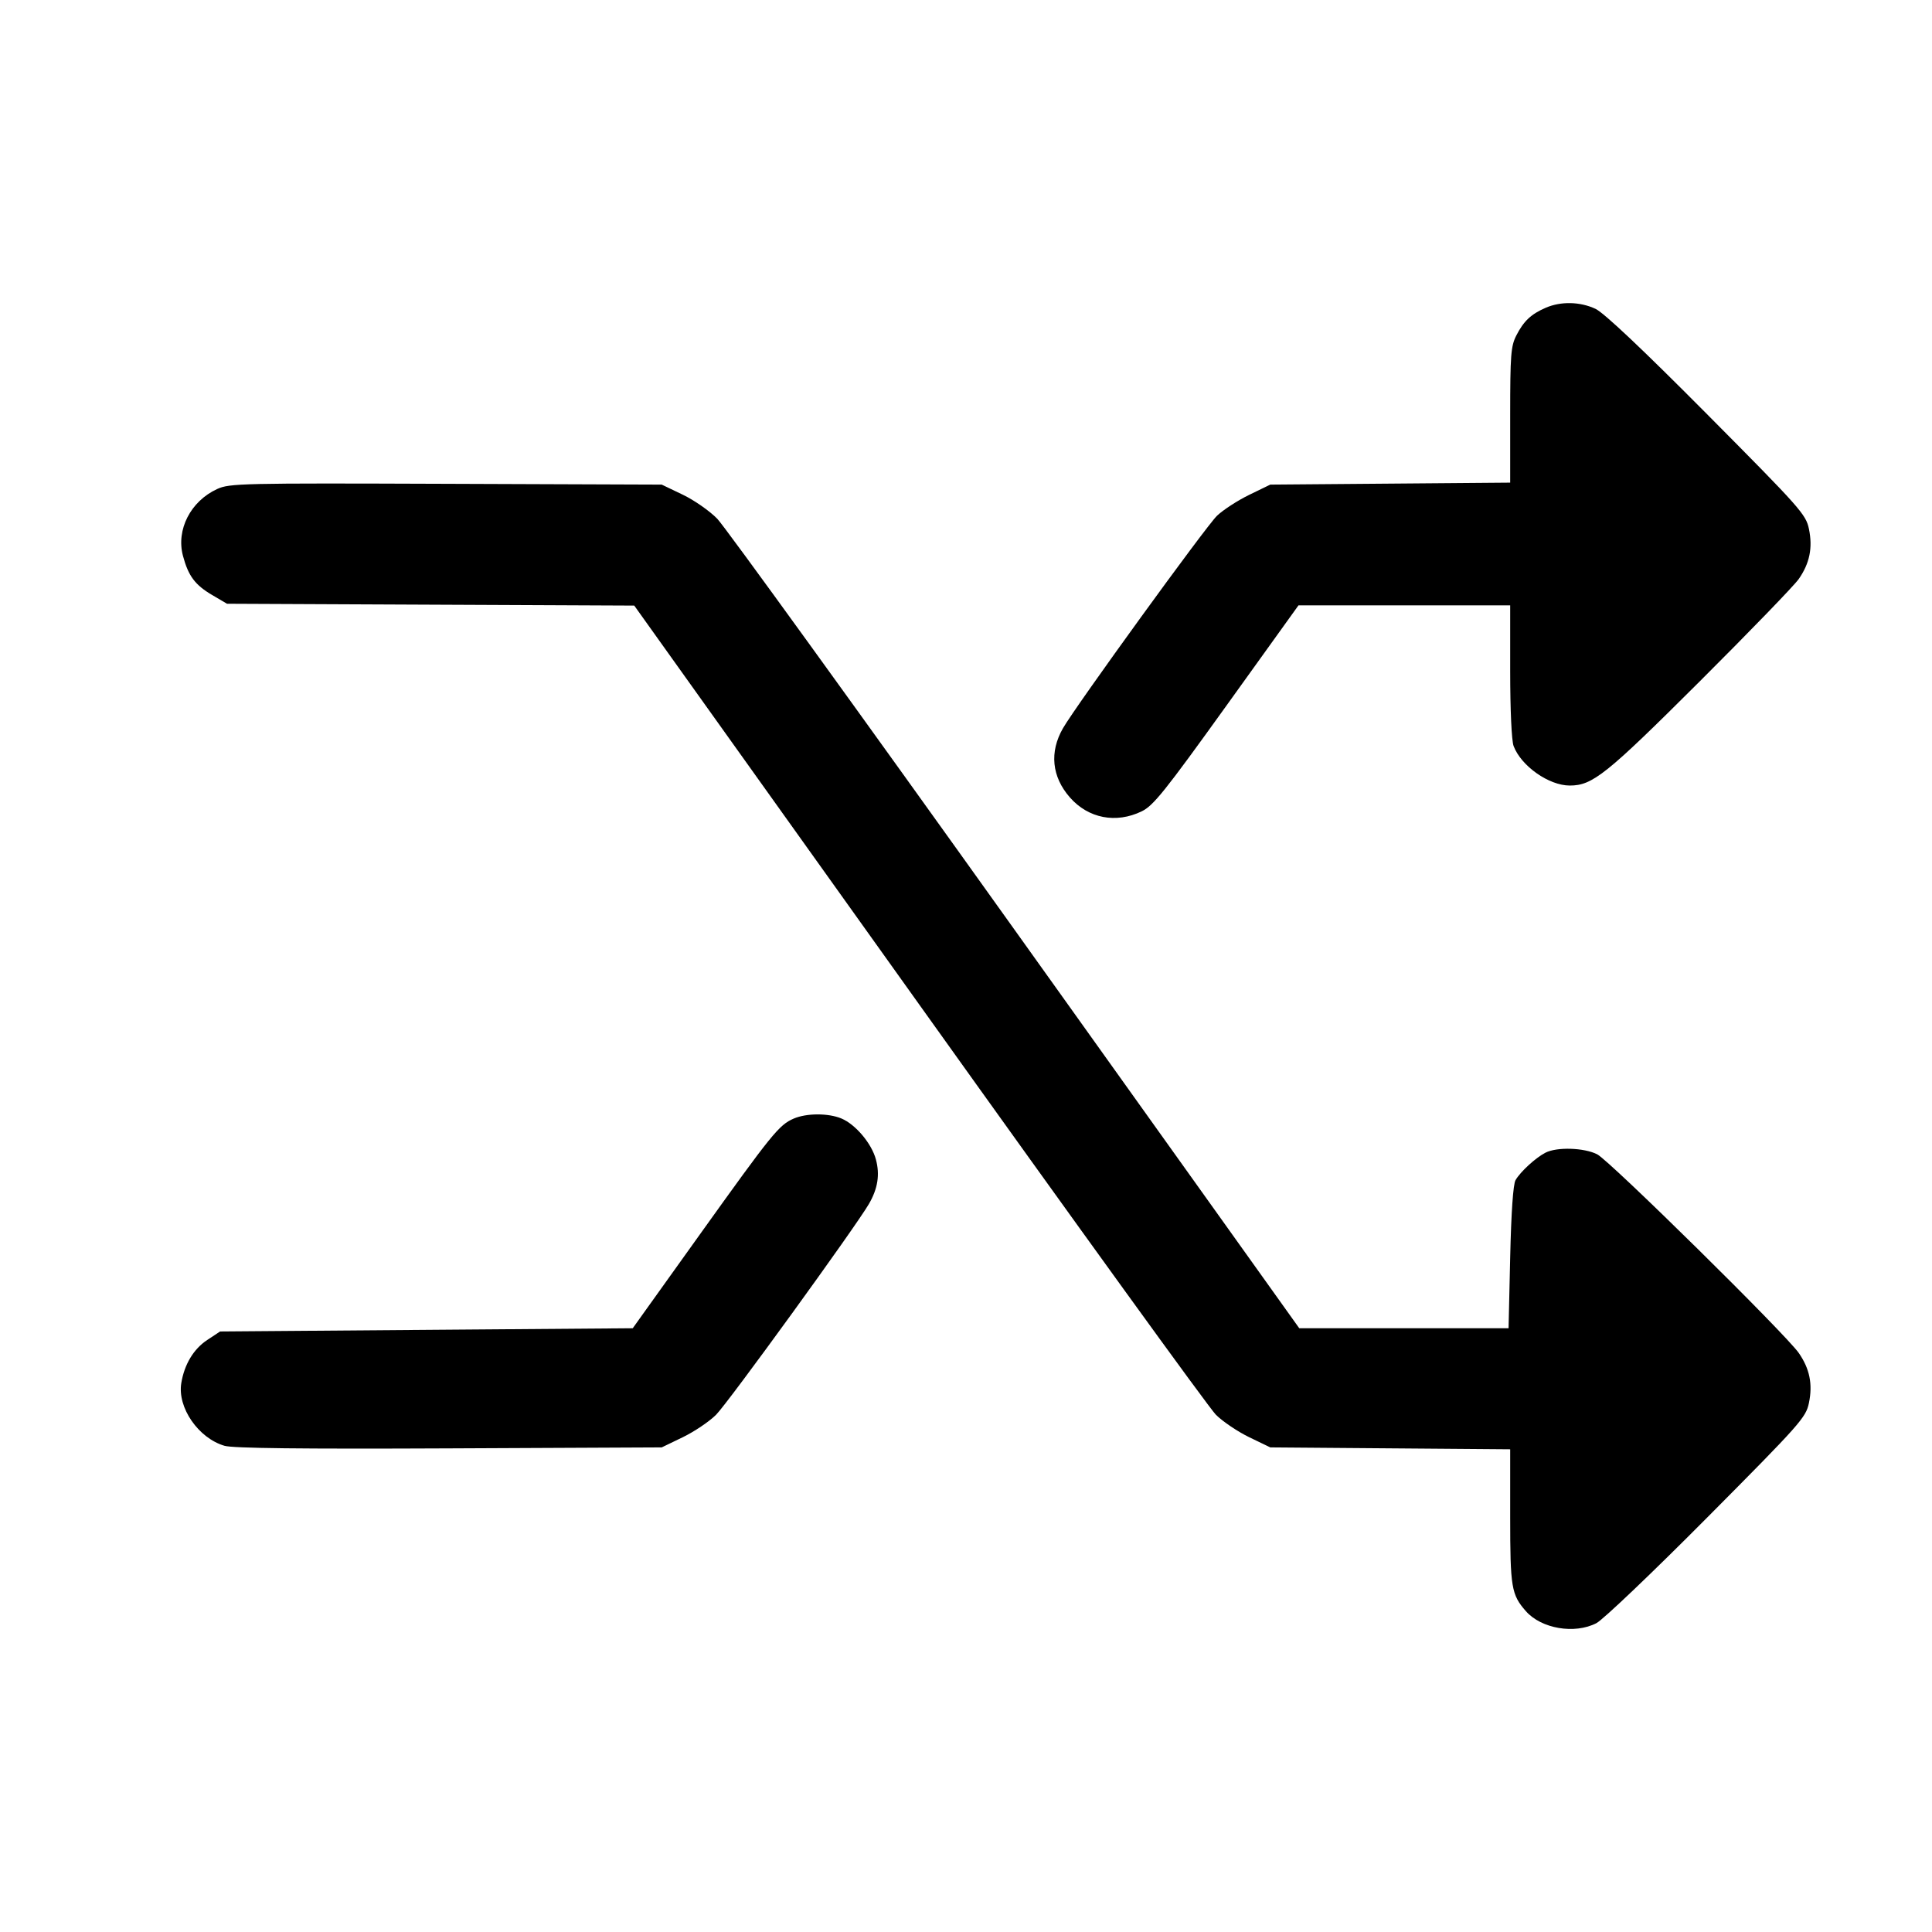 <svg fill="currentColor" viewBox="0 0 256 256" xmlns="http://www.w3.org/2000/svg"><path d="M204.813 40.782 C 202.863 41.628,201.895 42.542,200.915 44.463 C 200.198 45.868,200.107 47.055,200.107 54.999 L 200.107 63.952 184.213 64.083 L 168.320 64.213 165.547 65.559 C 164.021 66.299,162.096 67.547,161.268 68.332 C 159.834 69.692,142.578 93.493,140.852 96.491 C 139.035 99.648,139.363 102.927,141.771 105.669 C 144.209 108.445,147.877 109.154,151.280 107.507 C 152.828 106.757,154.346 104.864,162.562 93.427 L 172.056 80.213 186.081 80.213 L 200.107 80.213 200.107 88.932 C 200.107 94.055,200.294 98.146,200.560 98.852 C 201.562 101.504,205.234 104.088,208.000 104.088 C 211.027 104.088,212.825 102.648,225.187 90.323 C 231.823 83.707,237.745 77.586,238.345 76.721 C 239.792 74.639,240.210 72.589,239.695 70.095 C 239.296 68.161,238.586 67.361,226.197 54.887 C 217.642 46.274,212.530 41.445,211.413 40.923 C 209.361 39.964,206.825 39.910,204.813 40.782 M28.782 64.794 C 25.251 66.414,23.318 70.191,24.245 73.658 C 24.958 76.322,25.844 77.510,28.114 78.844 L 30.080 80.000 57.061 80.122 L 84.042 80.243 121.748 133.028 C 142.486 162.060,160.201 186.555,161.114 187.462 C 162.026 188.369,164.021 189.713,165.547 190.449 L 168.320 191.787 184.213 191.913 L 200.107 192.039 200.107 201.001 C 200.107 210.357,200.263 211.296,202.185 213.485 C 204.230 215.815,208.653 216.567,211.537 215.074 C 212.408 214.624,219.003 208.336,226.192 201.101 C 238.565 188.651,239.288 187.837,239.691 185.905 C 240.210 183.413,239.795 181.367,238.346 179.276 C 236.624 176.791,213.286 153.789,211.637 152.952 C 209.901 152.070,206.291 151.958,204.779 152.738 C 203.472 153.413,201.472 155.247,200.817 156.373 C 200.500 156.918,200.243 160.624,200.107 166.613 L 199.893 176.000 186.027 176.000 L 172.160 176.000 134.511 123.307 C 113.803 94.325,96.043 69.771,95.044 68.741 C 94.044 67.710,91.979 66.270,90.453 65.541 L 87.680 64.213 59.093 64.108 C 32.036 64.009,30.414 64.046,28.782 64.794 M105.159 148.224 C 103.218 149.069,102.308 150.195,92.695 163.627 L 83.840 176.000 56.502 176.213 L 29.164 176.427 27.449 177.562 C 25.649 178.753,24.422 180.798,24.020 183.279 C 23.494 186.520,26.290 190.566,29.753 191.577 C 30.870 191.904,39.942 192.007,59.520 191.917 L 87.680 191.787 90.453 190.449 C 91.979 189.713,93.969 188.374,94.876 187.472 C 96.456 185.902,113.445 162.468,115.148 159.509 C 116.319 157.475,116.604 155.643,116.061 153.630 C 115.491 151.511,113.363 148.987,111.487 148.203 C 109.753 147.478,106.848 147.488,105.159 148.224 " stroke="none" fill-rule="evenodd"></path></svg>